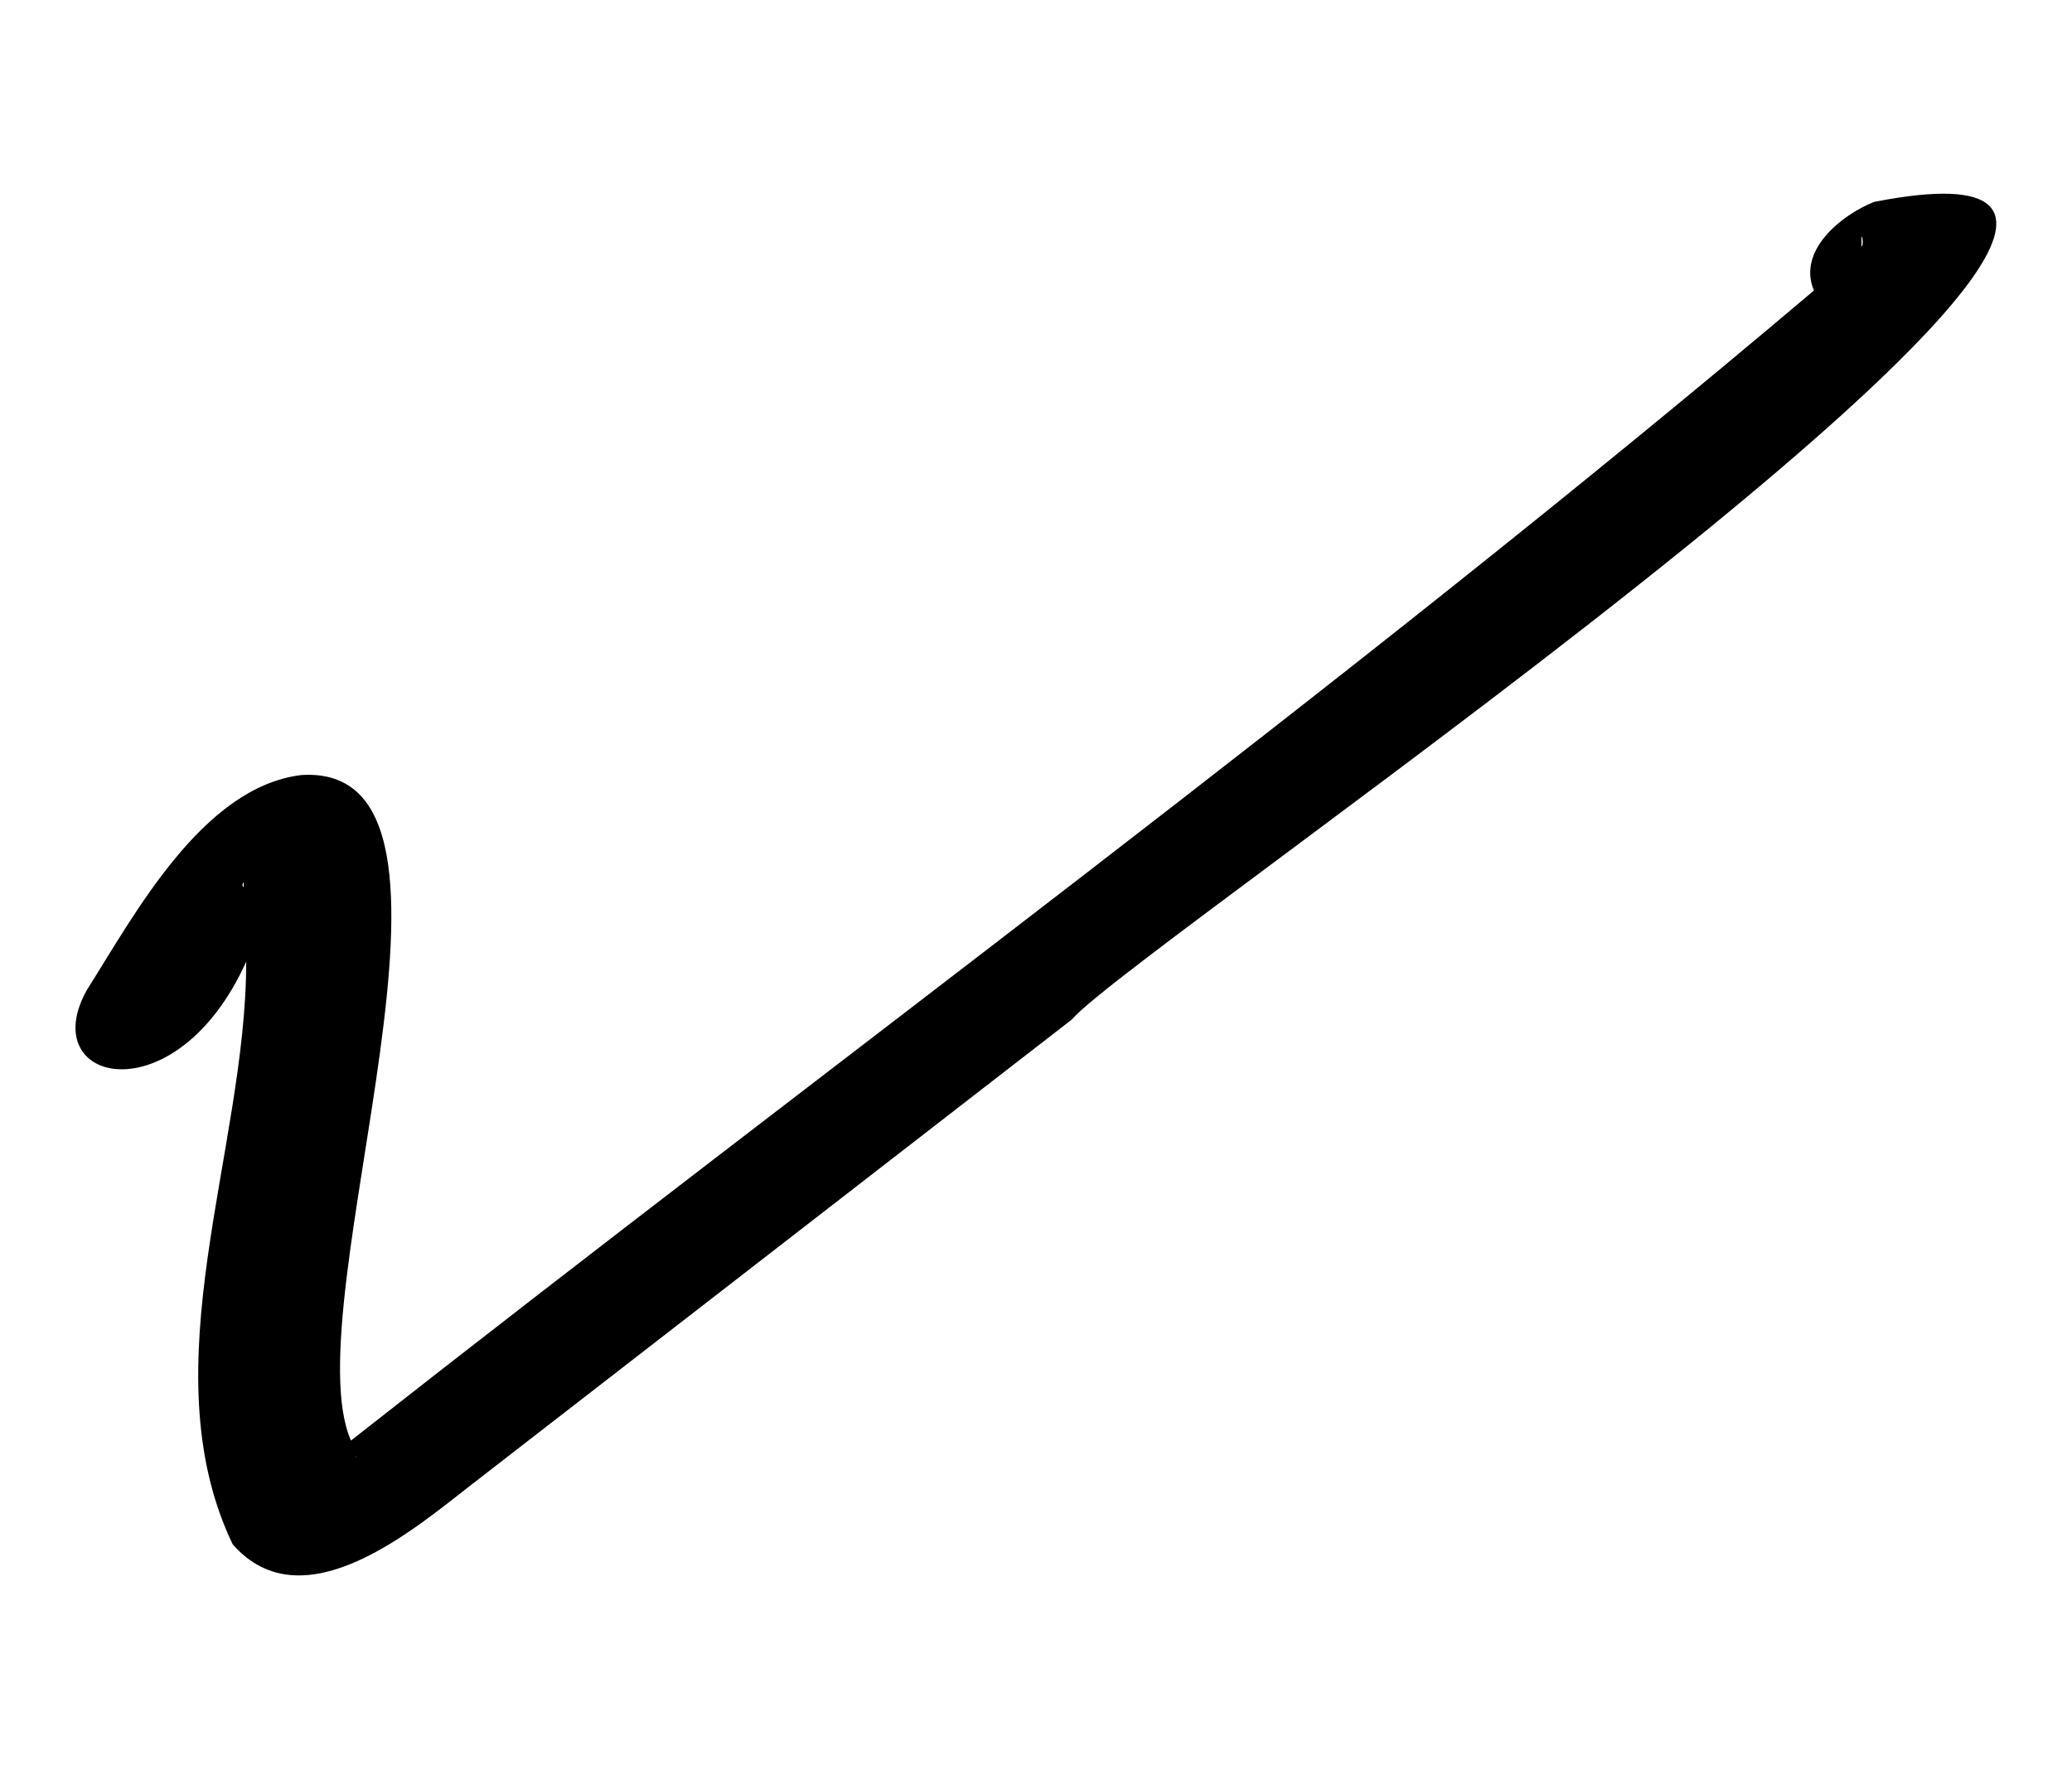 <?xml version="1.0" encoding="UTF-8"?>
<svg id="a" data-name="Layer 1" xmlns="http://www.w3.org/2000/svg" width="135" height="115" viewBox="0 0 135 115">
  <path d="M122.106,13.157c-2.11.839-5.026,3.157-3.921,5.775-30.701,25.982-63.781,50.149-95.318,74.944-3.888-8.82,10.006-44.186-3.217-43.37-6.479.766-10.926,9.179-13.979,13.99-3.447,6.121,5.8,8.321,10.371-1.83.003,12.298-6.407,26.439-.883,37.969,4.604,5.268,11.893-1.041,15.663-3.965,13.005-10.087,26.023-20.157,39.029-30.243,3.849-4.681,85.563-59.78,52.254-53.27ZM15.877,57.494c-.007.009-.002.128.009.318-.104-.07-.125-.17-.009-.318ZM19.972,57.675c.004-.008.007-.014.01-.021.003.01.007.02.019.021-.007,0-.021,0-.029,0ZM23.156,94.881c.087.078.03.126,0,0h0ZM121.267,16.042c.003-.022.018-.047.017-.068-.031-1.327.208.149-.017.068ZM124.646,19.846s.002,0,.003-.001c0,0-.002,0-.003.001Z"/>
</svg>